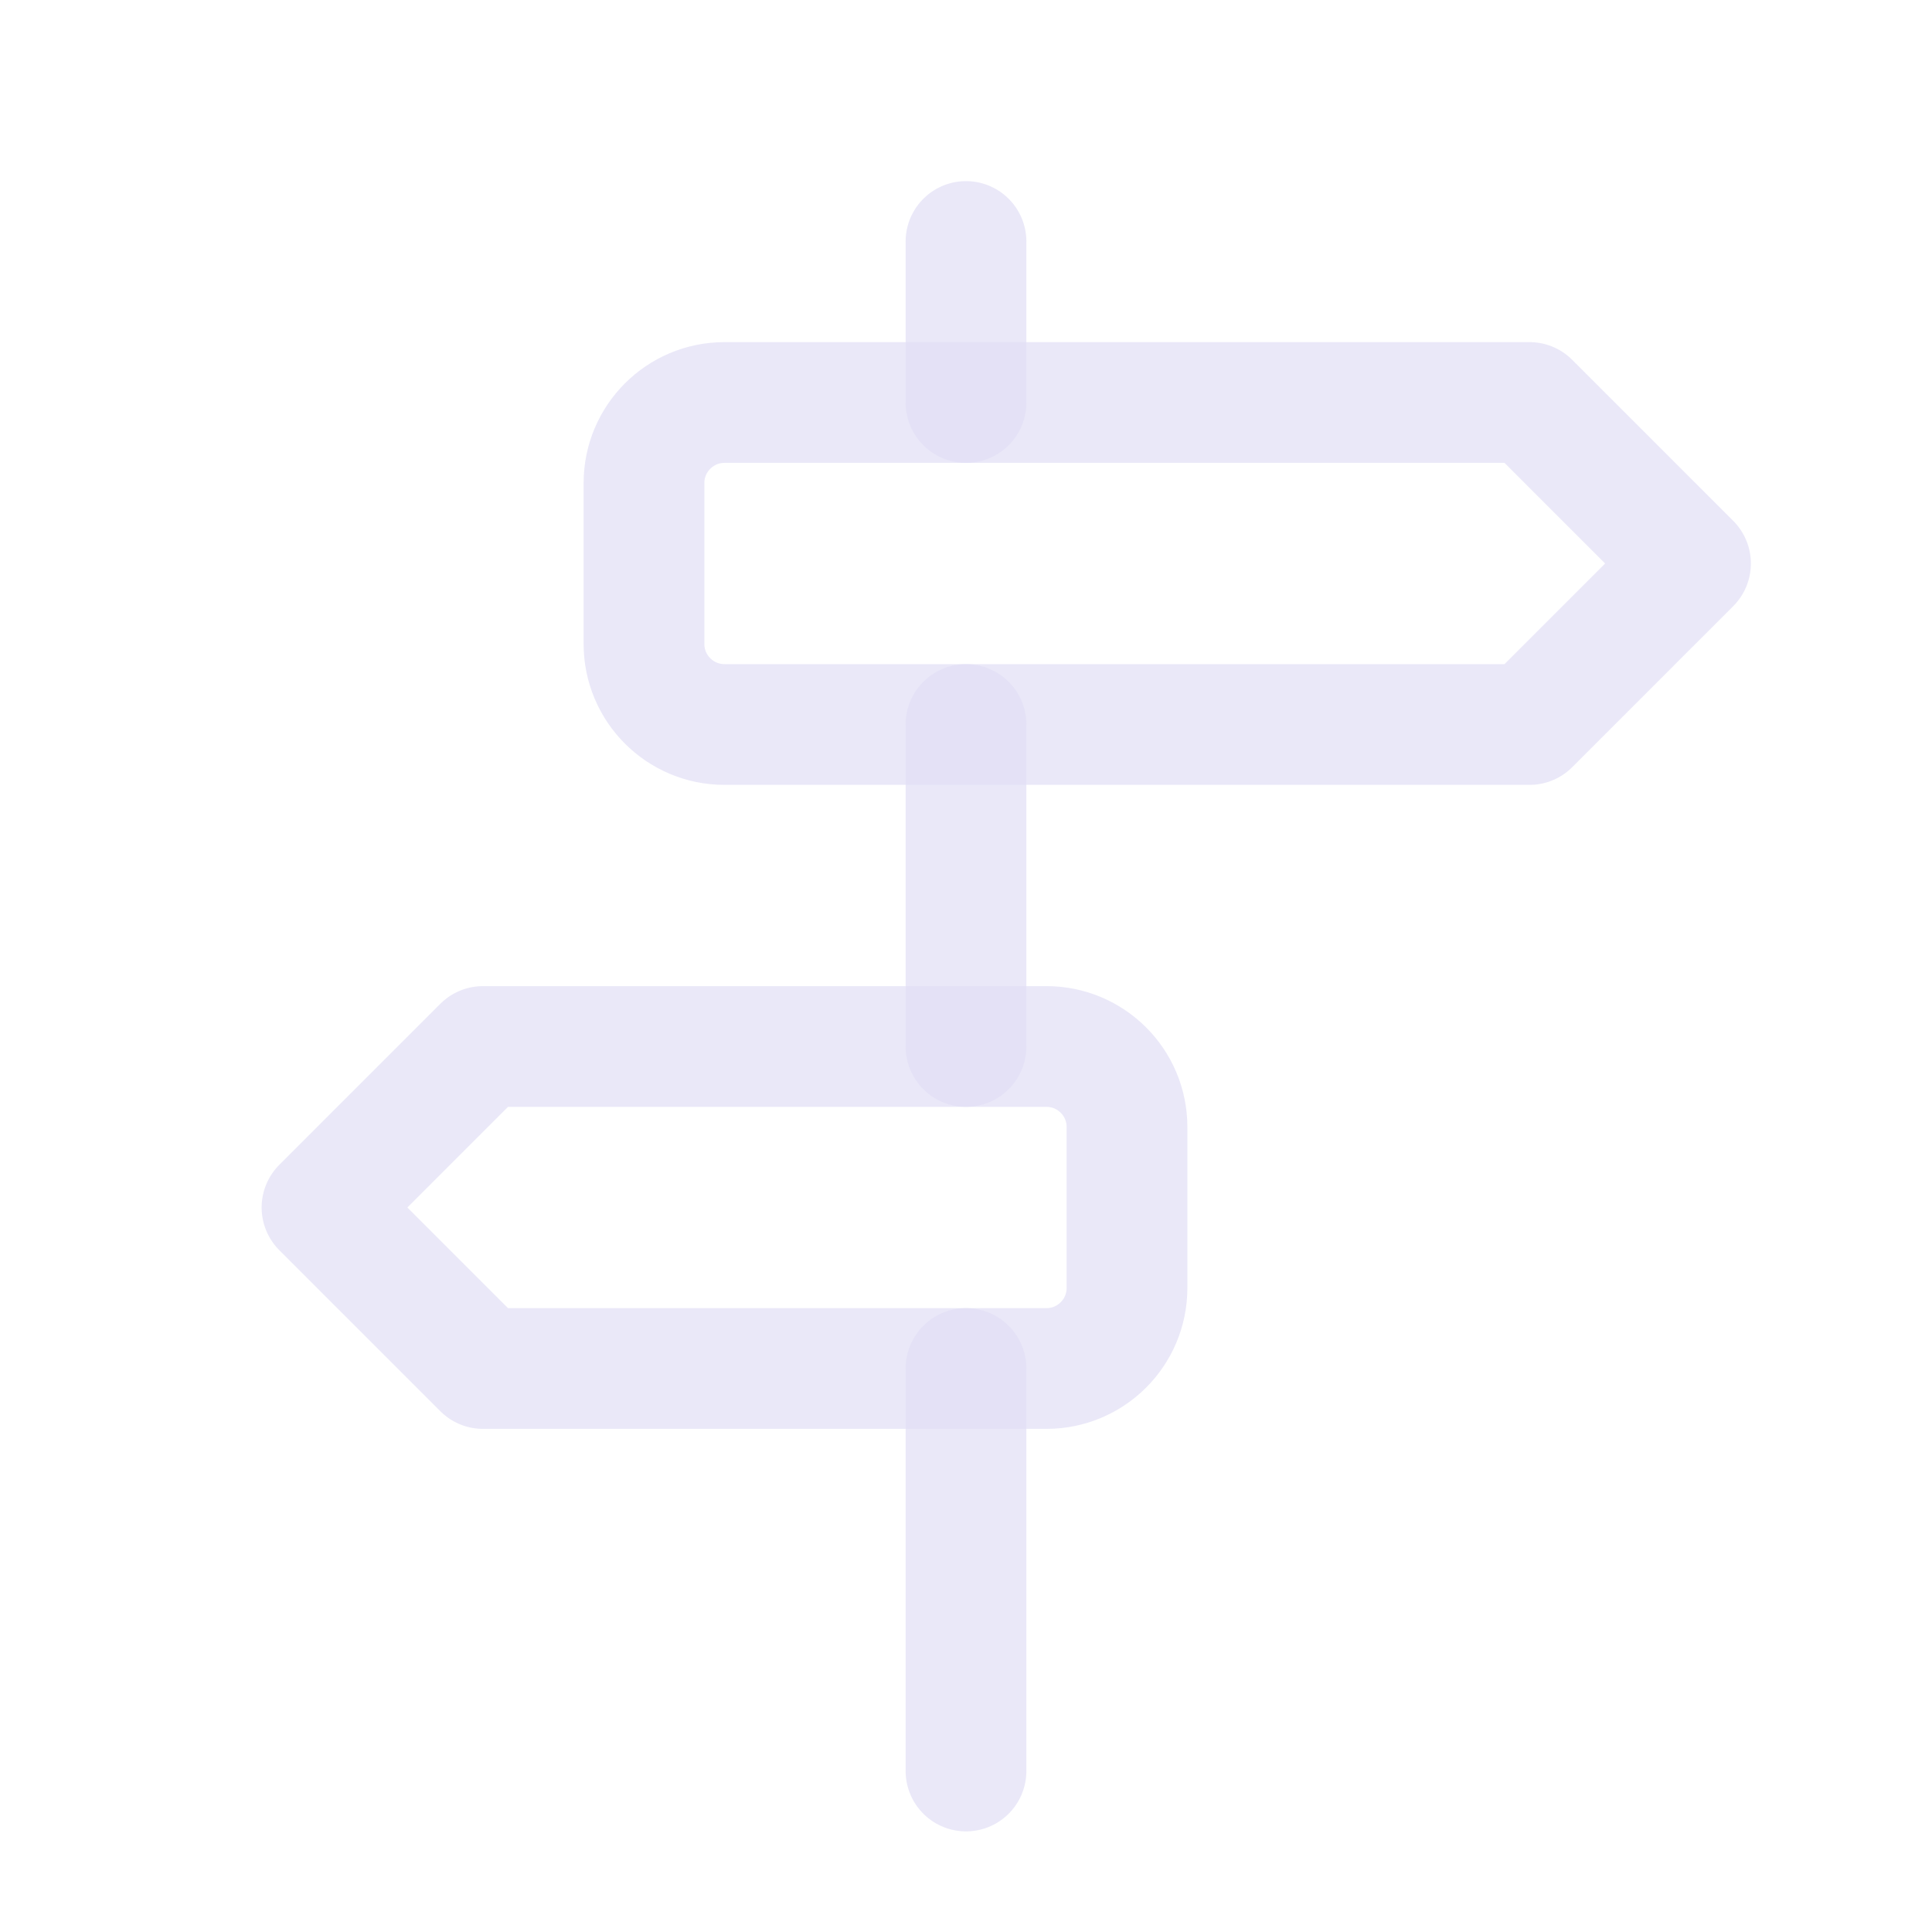 <svg width="24" height="24" viewBox="0 0 24 24" fill="none" xmlns="http://www.w3.org/2000/svg">
<path d="M9 5H19L21 7L19 9H9C8.448 9 8 8.552 8 8V6C8 5.448 8.448 5 9 5" stroke="#E1DEF5" stroke-opacity="0.7" stroke-width="1.5" stroke-linecap="round" stroke-linejoin="round"/>
<path d="M13 13H6L4 15L6 17H13C13.552 17 14 16.552 14 16V14C14 13.448 13.552 13 13 13" stroke="#E1DEF5" stroke-opacity="0.7" stroke-width="1.5" stroke-linecap="round" stroke-linejoin="round"/>
<path d="M12 22V17" stroke="#E1DEF5" stroke-opacity="0.7" stroke-width="1.5" stroke-linecap="round" stroke-linejoin="round"/>
<path d="M12 13V9" stroke="#E1DEF5" stroke-opacity="0.7" stroke-width="1.5" stroke-linecap="round" stroke-linejoin="round"/>
<path d="M12 5V3" stroke="#E1DEF5" stroke-opacity="0.7" stroke-width="1.5" stroke-linecap="round" stroke-linejoin="round"/>
</svg>
